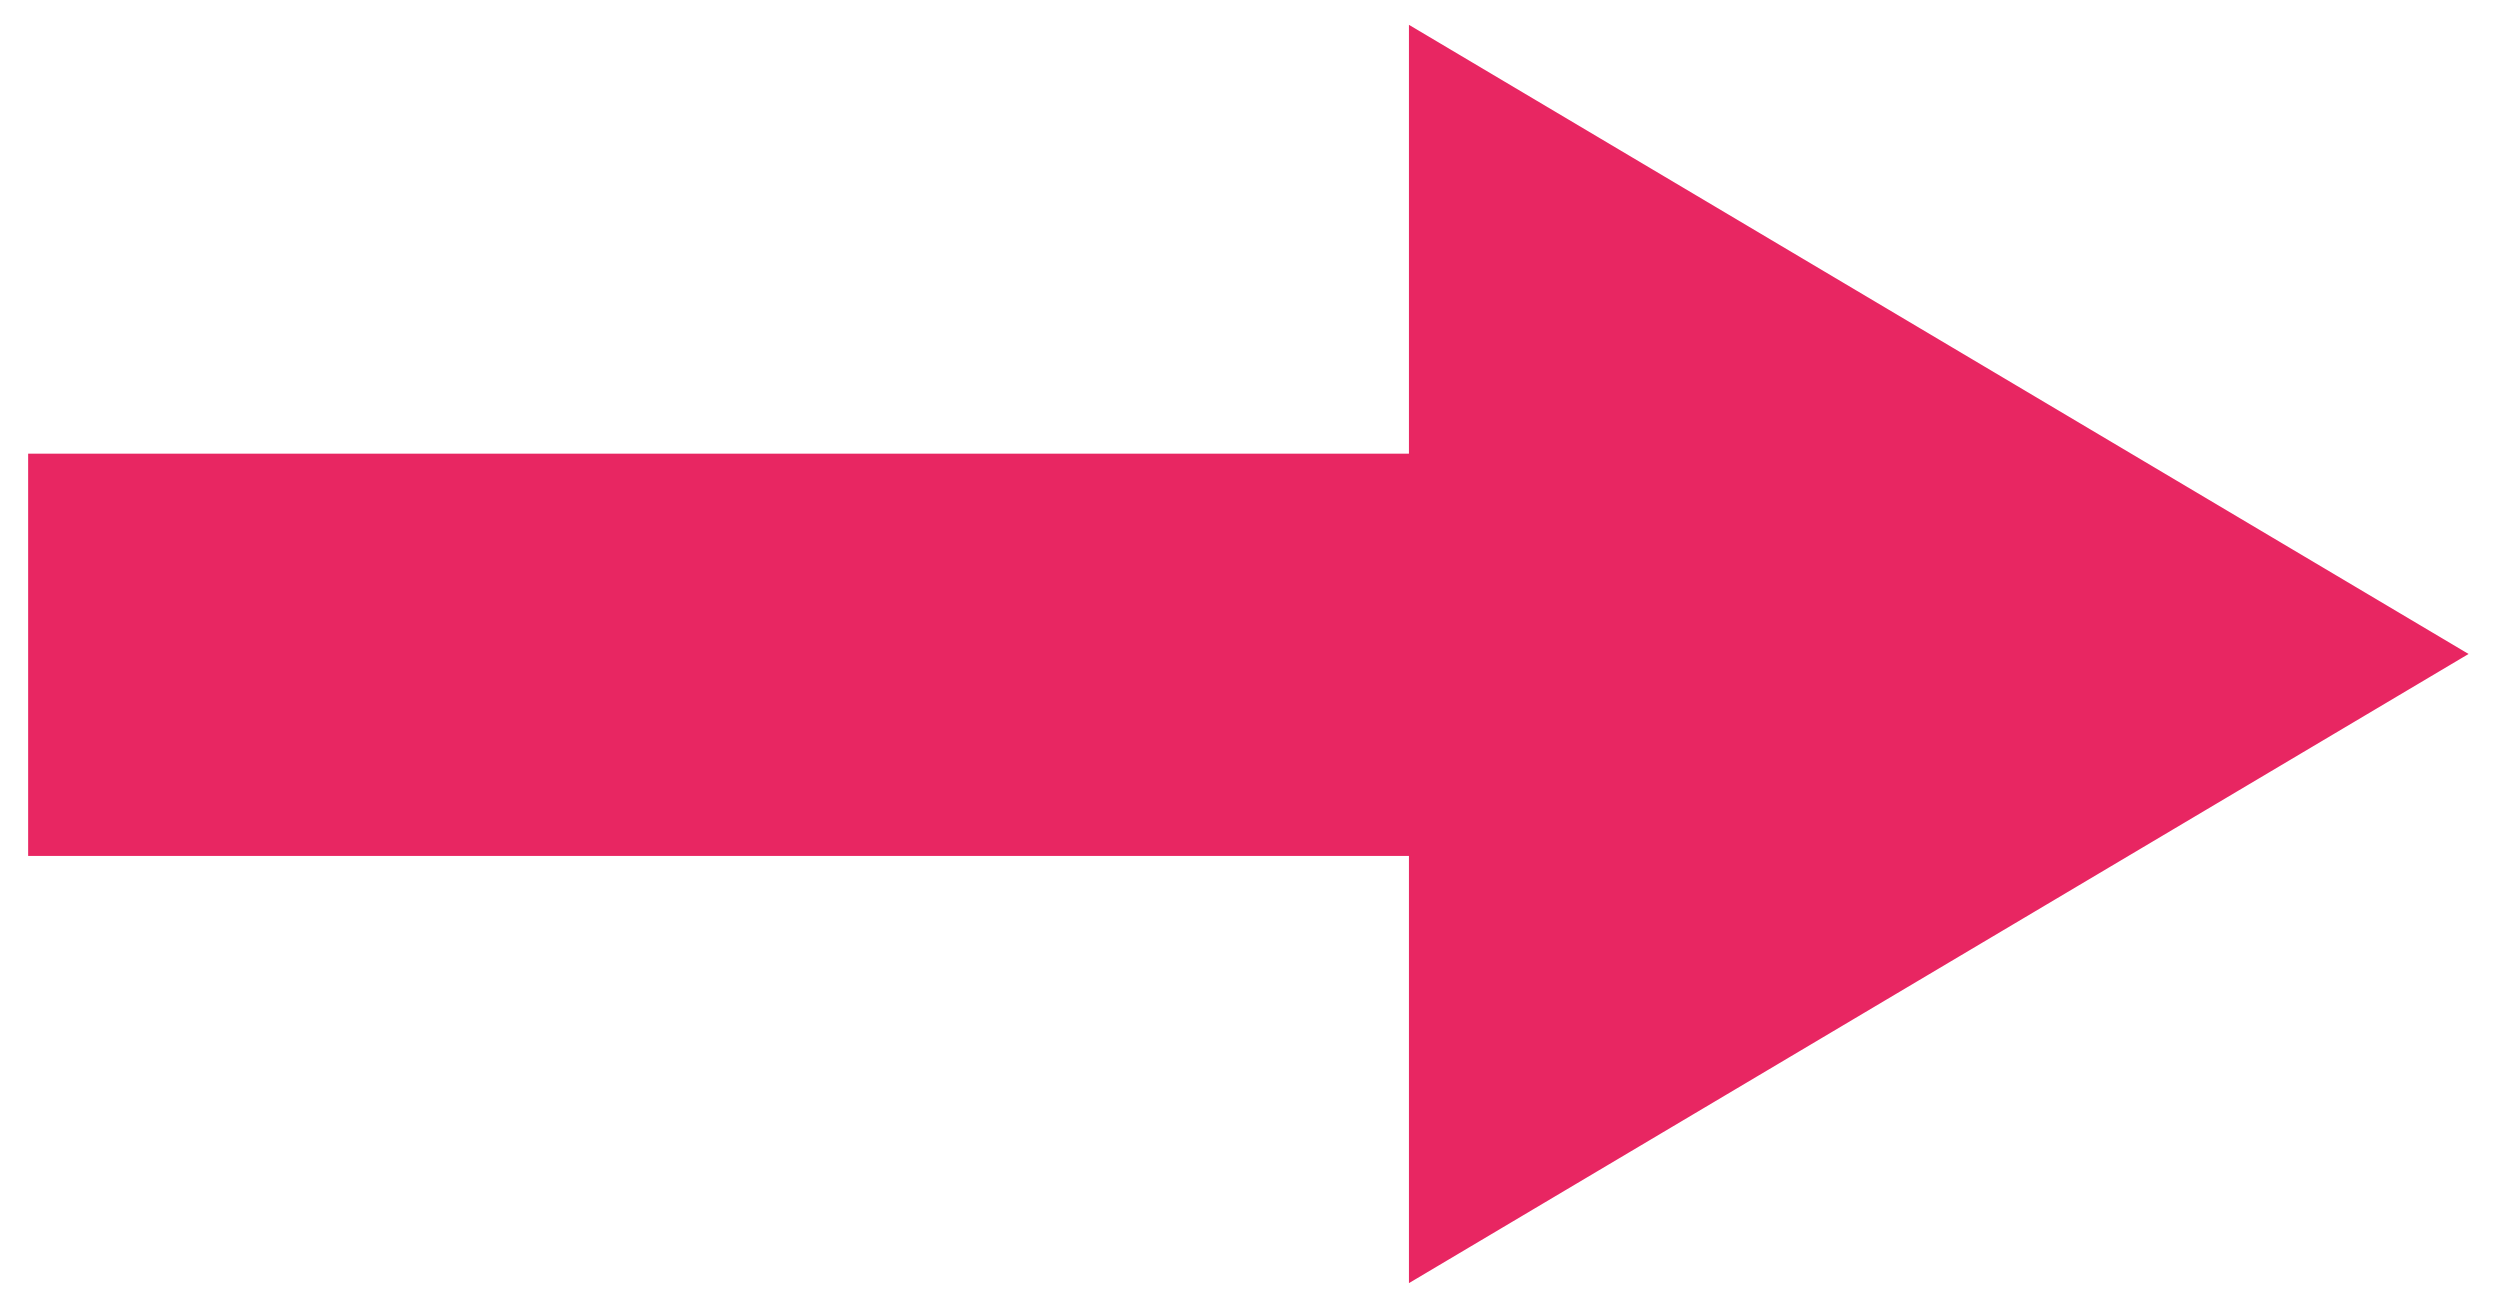 <?xml version="1.0" encoding="UTF-8" standalone="no"?><svg xmlns="http://www.w3.org/2000/svg" xmlns:xlink="http://www.w3.org/1999/xlink" clip-rule="evenodd" stroke-miterlimit="4.00" viewBox="0 0 151 79"><desc>SVG generated by Keynote</desc><defs></defs><g transform="matrix(1.00, 0.00, -0.00, -1.00, 0.0, 79.0)"><path d="M 85.1 27.3 L 85.1 1.5 L 149.1 39.5 L 85.1 77.5 L 85.1 51.6 L 1.7 51.6 L 1.7 27.3 Z M 85.1 27.3 " fill="#E82662"></path></g></svg>